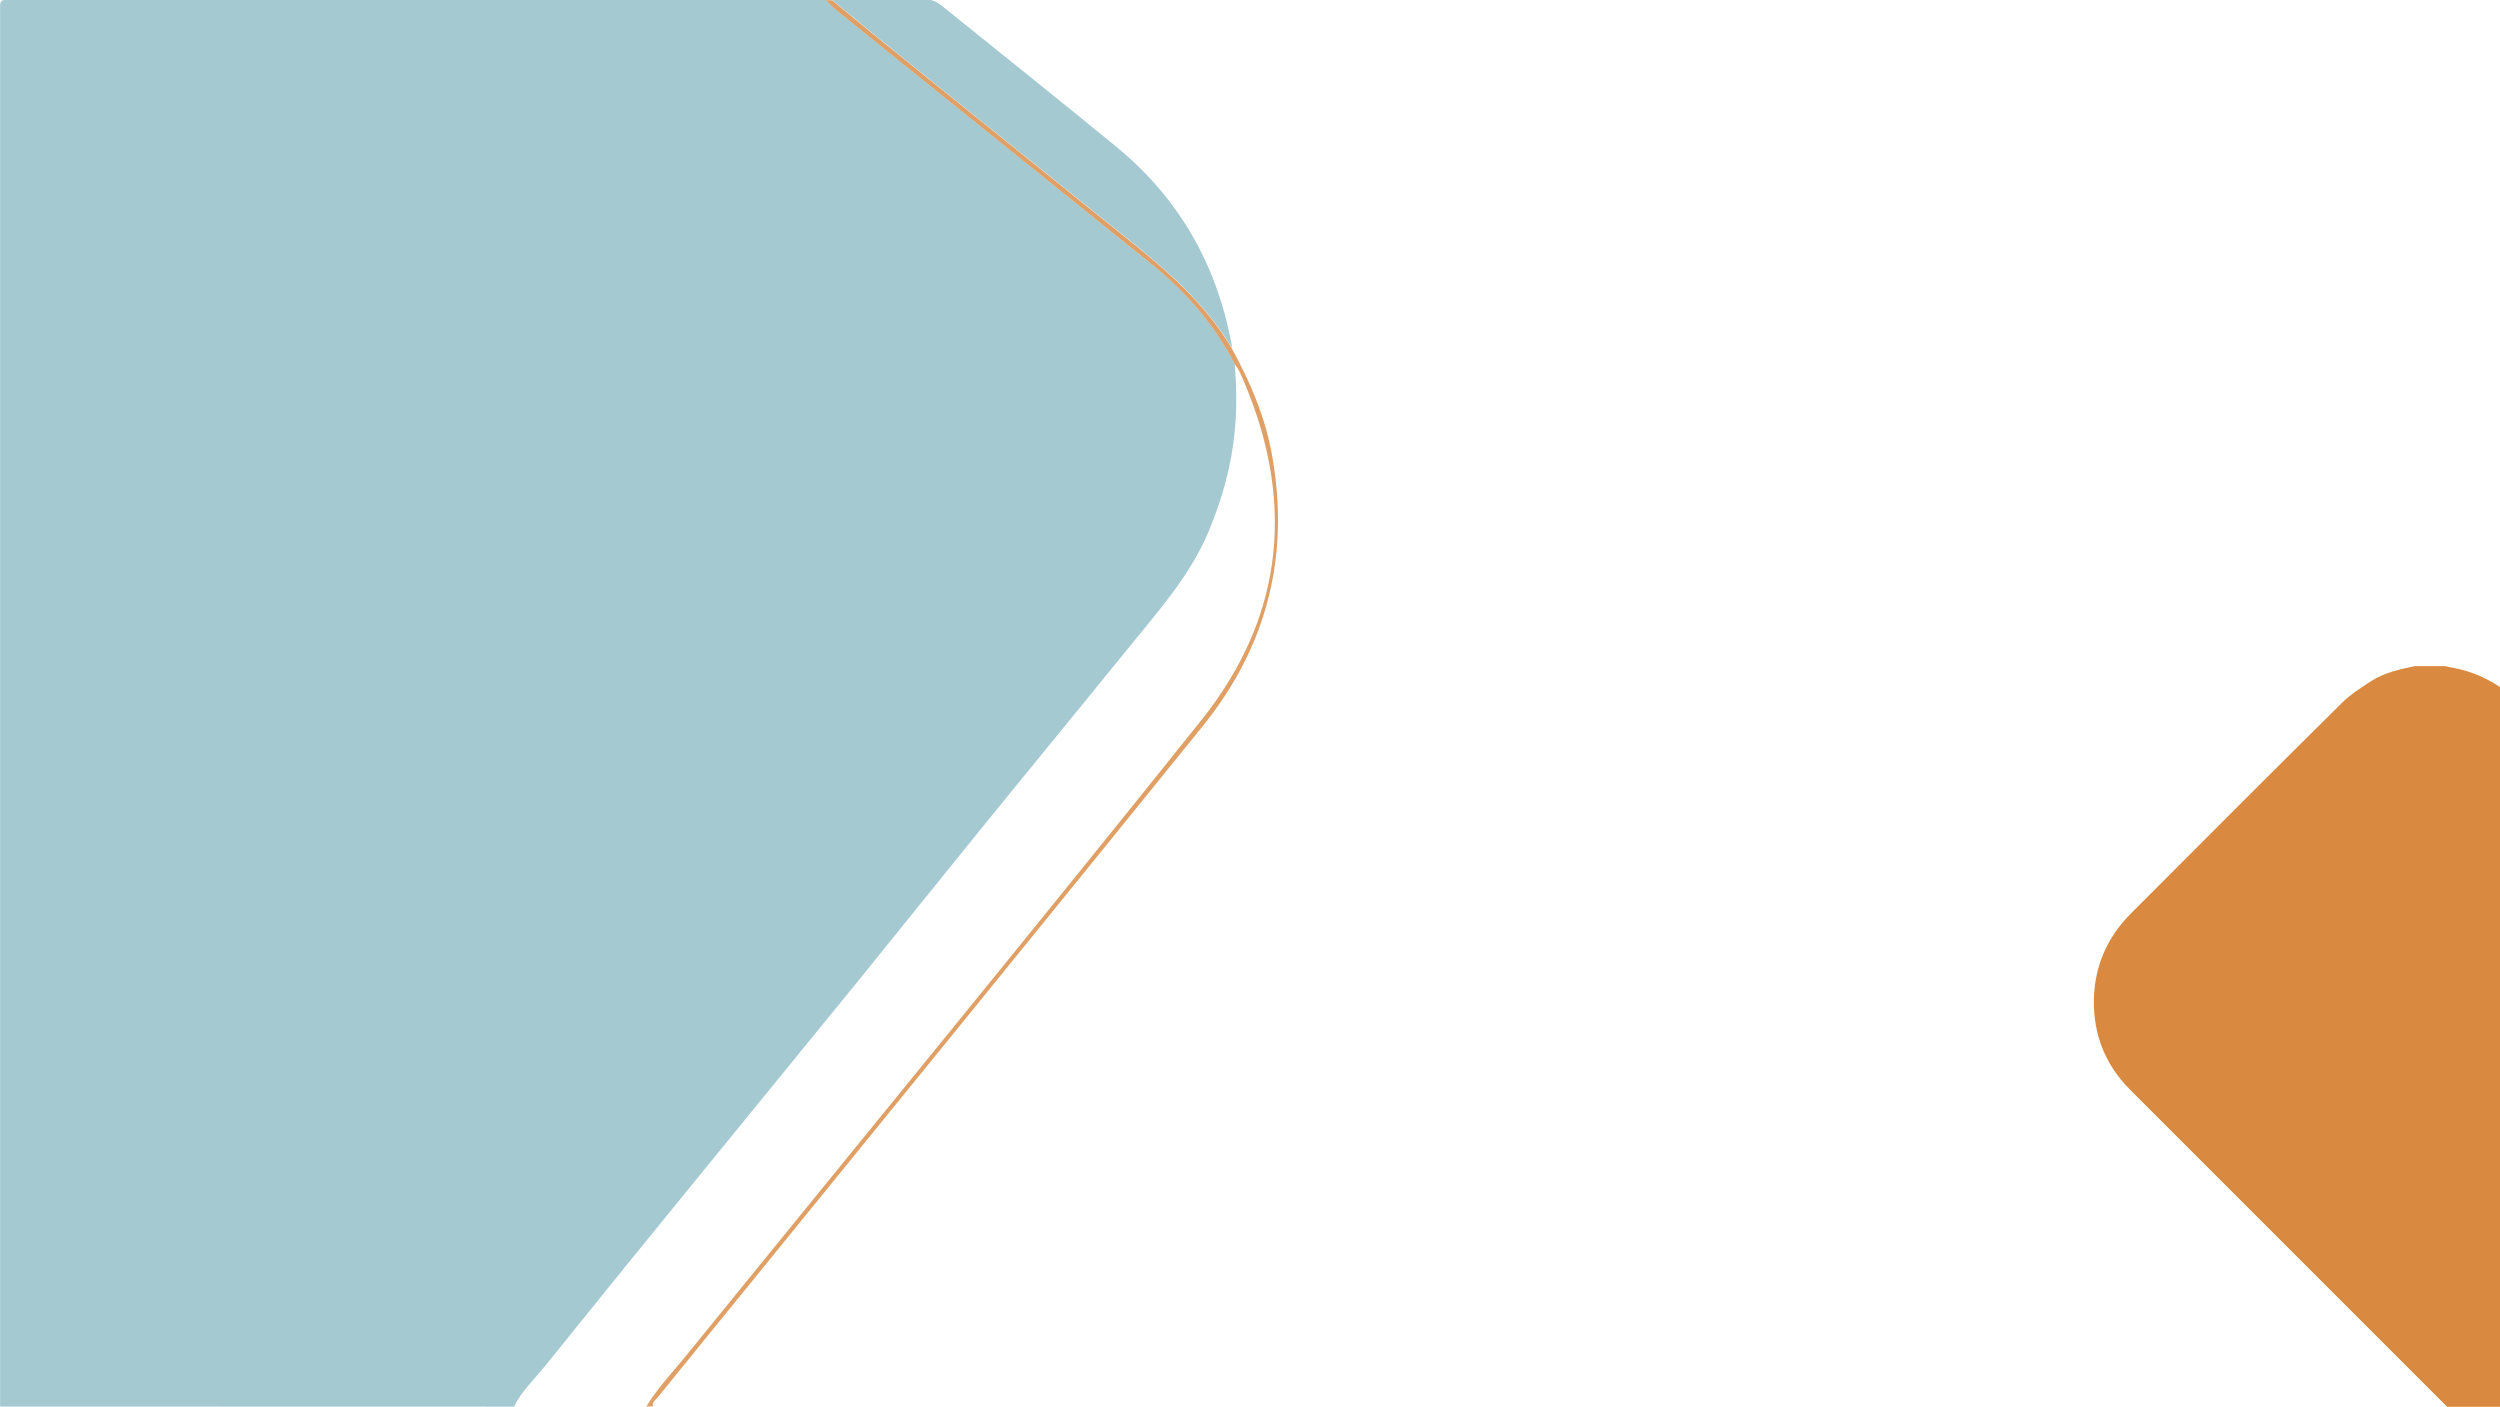 <?xml version="1.0" encoding="utf-8"?>
<!-- Generator: Adobe Illustrator 25.3.0, SVG Export Plug-In . SVG Version: 6.00 Build 0)  -->
<svg version="1.1" id="Capa_1" xmlns="http://www.w3.org/2000/svg" xmlns:xlink="http://www.w3.org/1999/xlink" x="0px" y="0px"
	 viewBox="0 0 1920 1080.4" style="enable-background:new 0 0 1920 1080.4;" xml:space="preserve">
<style type="text/css">
	.st0{fill:#A4C9D1;}
	.st1{fill:#E0A065;}
	.st2{fill:#DA8A40;}
</style>
<g>
	<g>
		<path class="st0" d="M0.1,1080.2c0-356,0-711.9,0-1067.8c0-14-1.6-12.5,12.3-12.5c204.2,0,408.2,0,612.4,0c3.2,0,6.3,0.1,9.5,0.1
			c2.9,2.7,5.6,5.7,8.7,8.2c24.9,20.2,49.9,40.2,74.9,60.4c55.7,44.9,111.4,89.9,167.2,134.8c26.2,21.1,47.7,46.1,63.2,76.1
			c1.3,17.1,1.7,34.1,0,51.4c-2.5,27.1-9.8,52.7-20.3,77.8c-14.1,33.3-37.8,59.9-60.1,87.4c-38.9,48-78.2,95.7-117.1,143.7
			c-30.5,37.5-60.7,75.3-91.1,112.8c-39,48-78.2,95.7-117.2,143.7C501,947.1,459.7,998,418.6,1049.1c-8.2,10.2-18,19.2-23.8,31.2
			C263.1,1080.2,131.6,1080.2,0.1,1080.2z"/>
		<path class="st1" d="M496.4,1080.2c8.1-13.6,19-25,29-37.2c132.5-163.2,266-325.8,397.3-490c65.1-81.5,72.3-172.1,29.6-266.9
			c-1-2.3-2.7-4.4-4.1-6.6c-15.5-30-37-54.9-63.2-76.1c-55.7-44.8-111.4-89.8-167.2-134.7c-24.9-20.1-50-40.2-74.9-60.4
			c-3.1-2.5-5.8-5.4-8.7-8.2c1.7,0,3.3,0,4.9,0.1c12,9.8,23.8,19.8,35.8,29.5c58,46.7,116,93.6,173.9,140.1
			c36,28.9,72.9,56.7,97,97.4c14.2,25.7,25.7,52.5,31,81.6c14.2,78-3.7,148-53.6,209.5C807,702,690.3,845.4,573.6,988.9
			c-22.8,28-45.6,56-68.3,84.1c-1.6,2.1-4.8,3.6-3.8,7.1C499.8,1080.2,498.1,1080.2,496.4,1080.2z"/>
		<path class="st0" d="M946,267.1c-24.1-40.6-61.1-68.6-97-97.4c-58.1-46.6-116-93.4-174.1-140.2C663,19.7,651.2,9.8,639.1,0
			c24.1-0.1,48.2,0.1,72.3-0.3c5.9-0.1,9.7,2.9,13.6,6.1c44.1,35.5,88.4,70.9,132.2,106.8c47.9,39.3,77,90,88.5,150.9
			C946.1,264.6,946,265.9,946,267.1z"/>
	</g>
</g>
<g>
	<g>
		<path class="st2" d="M1854.5,511.6c7.9,0,15.8,0,23.7,0c0.9,0.2,1.8,0.6,2.7,0.7c21.1,3.4,39,12.8,54.2,28
			c133.9,134.1,268,268,402,402c37.6,37.6,37.6,97.5,0,135.1c-54,54-108,108-161.9,162c-38.7,38.7-98.1,38.7-136.8,0
			c-85.5-85.5-171-171-256.5-256.5c-48.7-48.7-97.5-97.4-146.2-146.2c-18.9-19-28.1-42.4-27.6-69c0.5-25.5,10.1-47.7,28.2-65.9
			c53.9-54,107.8-108.1,162.1-161.8c6.8-6.7,15-12,23.1-17.2C1831.5,516.5,1843.1,514,1854.5,511.6z"/>
	</g>
</g>
</svg>

